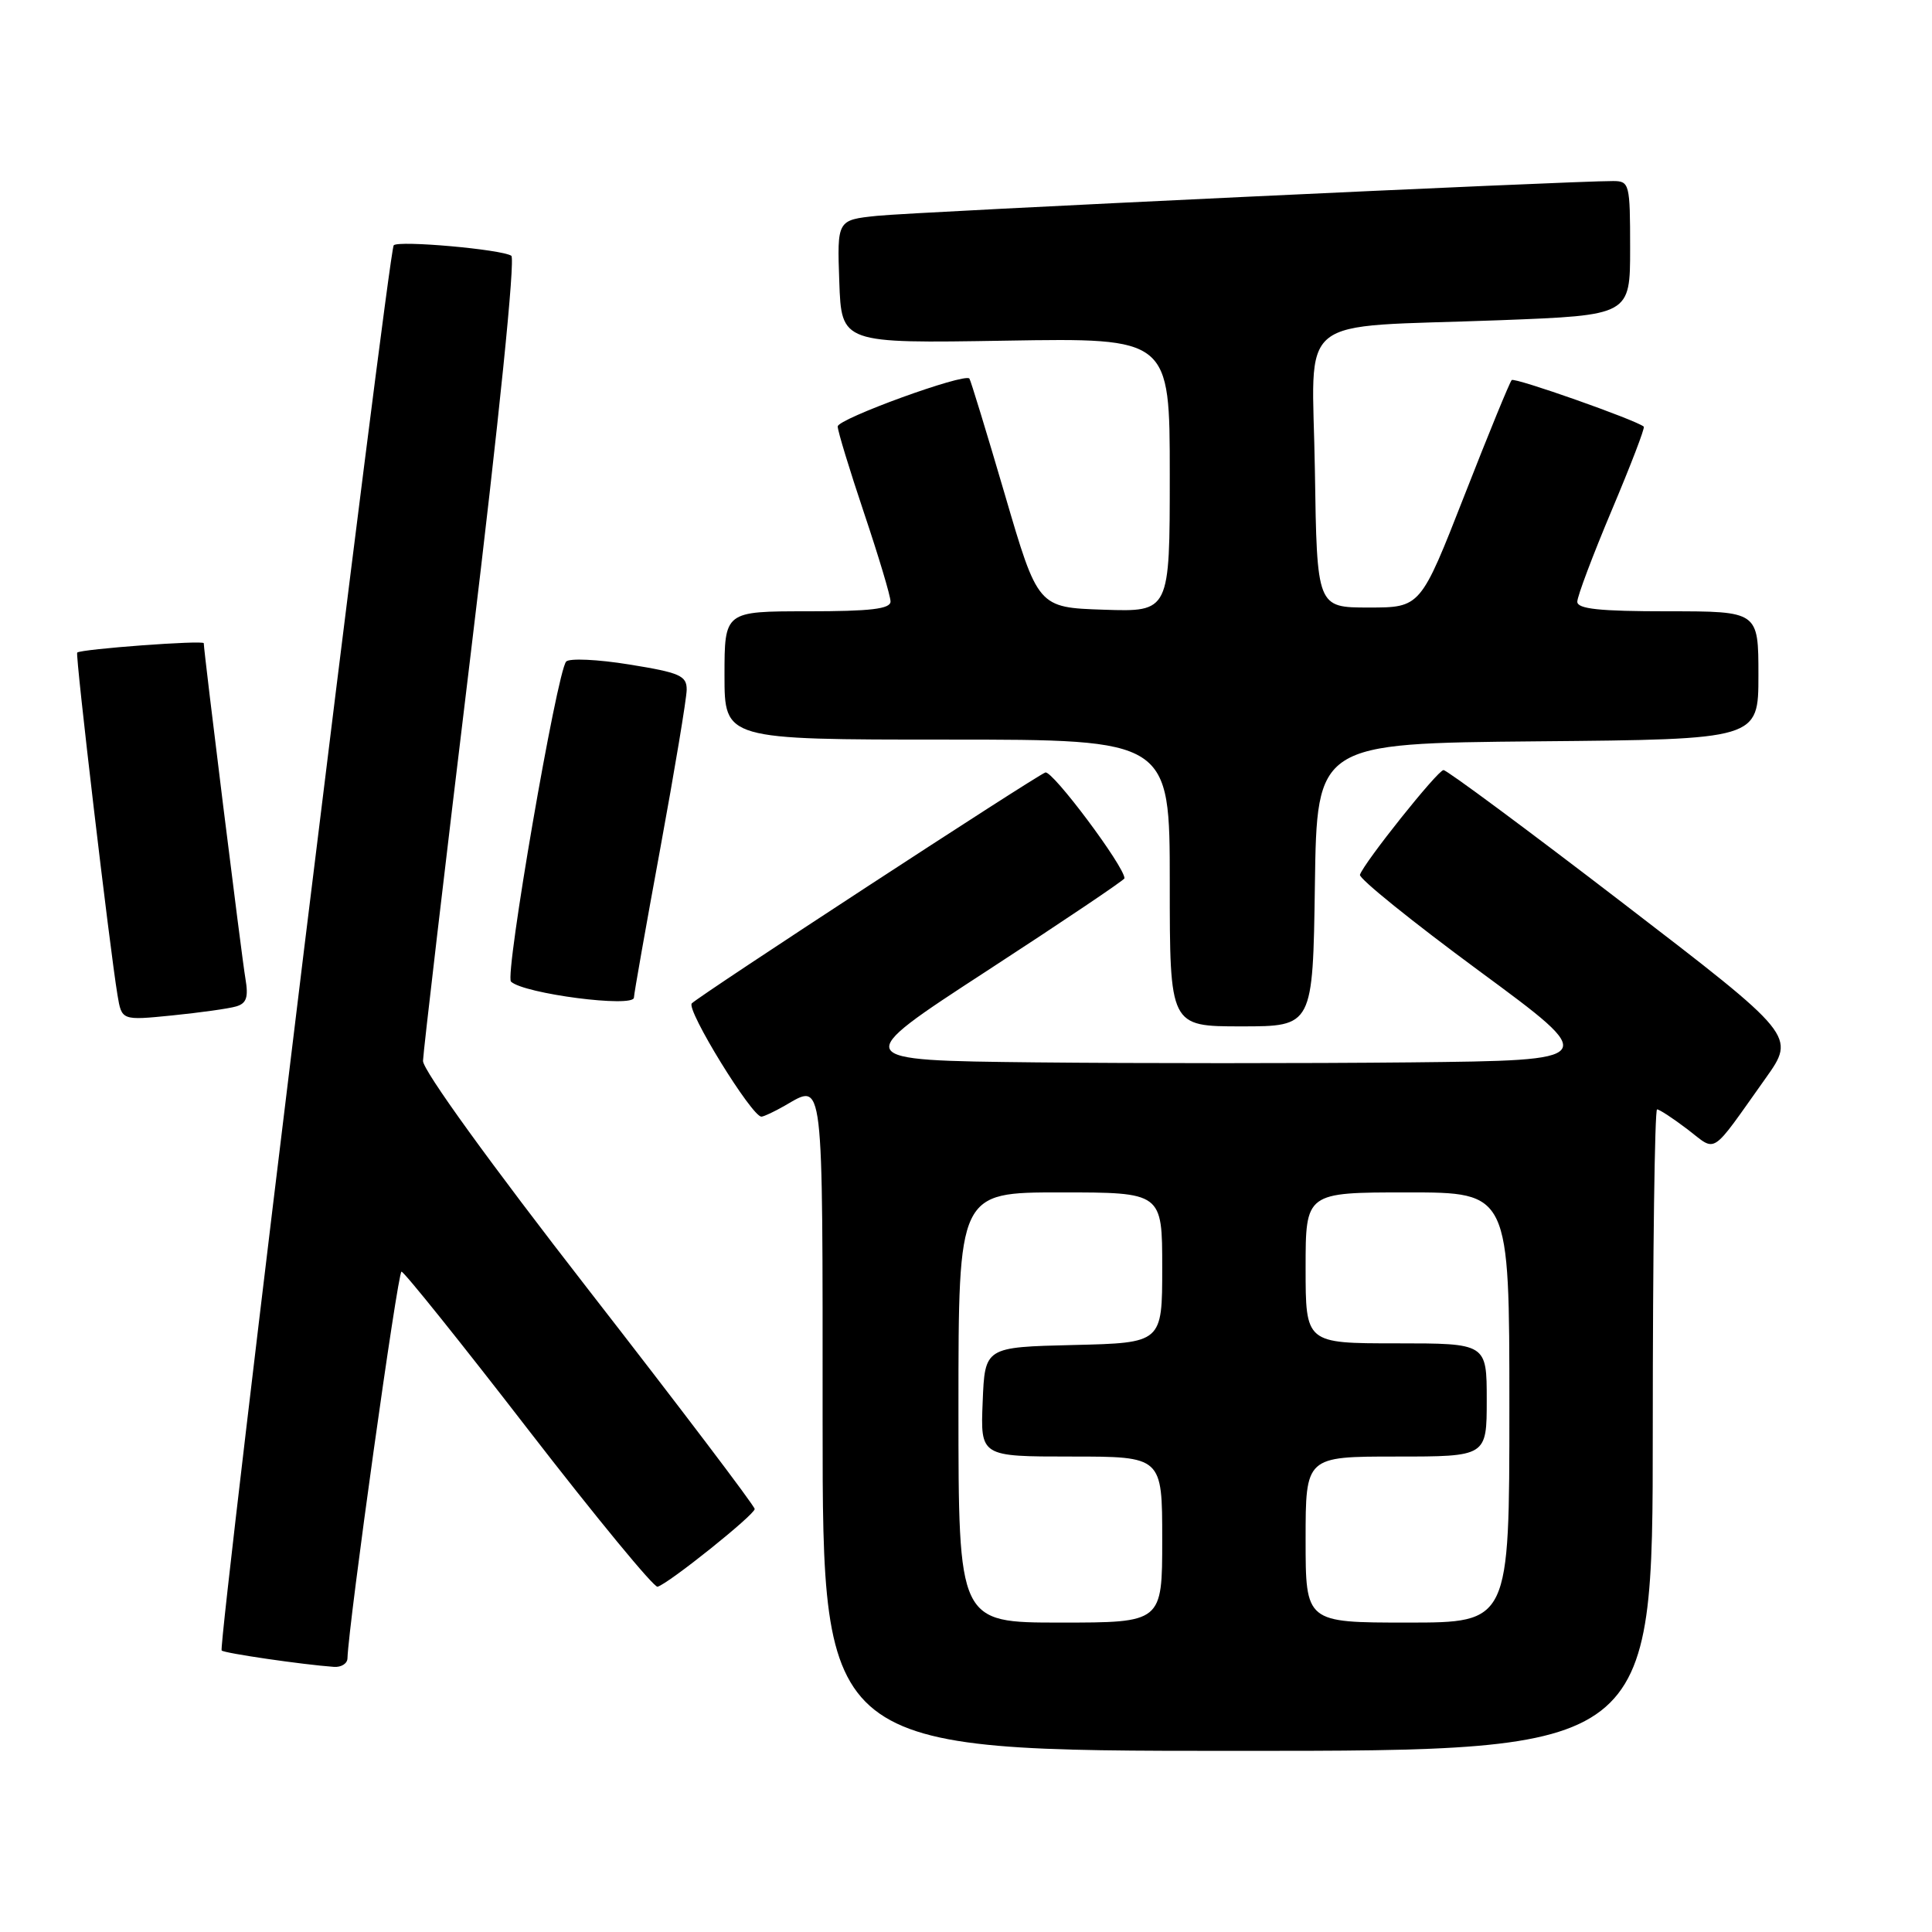 <?xml version="1.0" encoding="UTF-8" standalone="no"?>
<!DOCTYPE svg PUBLIC "-//W3C//DTD SVG 1.1//EN" "http://www.w3.org/Graphics/SVG/1.1/DTD/svg11.dtd" >
<svg xmlns="http://www.w3.org/2000/svg" xmlns:xlink="http://www.w3.org/1999/xlink" version="1.1" viewBox="0 0 256 256">
 <g >
 <path fill="currentColor"
d=" M 219.00 189.50 C 219.00 166.12 219.26 147.00 219.57 147.00 C 219.88 147.00 221.69 148.19 223.60 149.64 C 227.56 152.66 226.50 153.36 233.95 142.88 C 237.95 137.25 237.95 137.25 215.00 119.63 C 202.37 109.93 191.69 102.02 191.27 102.04 C 190.49 102.07 180.75 114.28 180.20 115.91 C 180.04 116.40 187.14 122.13 195.99 128.65 C 212.08 140.50 212.08 140.50 186.97 140.77 C 173.16 140.91 150.77 140.91 137.21 140.77 C 112.56 140.50 112.56 140.50 130.78 128.64 C 140.80 122.12 149.00 116.60 149.00 116.38 C 149.00 114.82 139.42 102.01 138.51 102.36 C 137.10 102.90 92.82 131.81 91.67 132.95 C 90.86 133.74 99.66 148.04 100.90 147.96 C 101.23 147.95 102.62 147.29 104.00 146.50 C 109.19 143.53 109.00 141.91 109.00 188.50 C 109.00 232.00 109.00 232.00 164.00 232.00 C 219.00 232.00 219.00 232.00 219.00 189.50 Z  M 46.04 219.75 C 46.19 215.11 52.70 168.50 53.20 168.50 C 53.54 168.50 61.12 177.95 70.04 189.50 C 78.97 201.05 86.66 210.39 87.13 210.25 C 88.63 209.82 100.00 200.71 100.00 199.95 C 100.00 199.55 90.10 186.49 78.00 170.93 C 64.96 154.16 56.02 141.80 56.05 140.57 C 56.08 139.43 58.93 115.10 62.39 86.50 C 66.13 55.59 68.30 34.25 67.75 33.89 C 66.47 33.04 52.84 31.83 52.17 32.50 C 51.48 33.18 28.83 218.17 29.37 218.70 C 29.73 219.06 40.07 220.57 44.25 220.87 C 45.21 220.94 46.02 220.44 46.04 219.75 Z  M 174.23 117.25 C 174.50 98.50 174.50 98.50 203.75 98.23 C 233.00 97.97 233.00 97.97 233.00 89.48 C 233.00 81.00 233.00 81.00 221.00 81.00 C 211.94 81.00 209.00 80.69 209.00 79.73 C 209.00 79.02 211.05 73.58 213.56 67.62 C 216.07 61.67 217.99 56.68 217.81 56.53 C 216.72 55.63 200.69 49.98 200.31 50.36 C 200.05 50.62 197.23 57.50 194.04 65.66 C 188.23 80.50 188.23 80.50 181.37 80.50 C 174.50 80.50 174.50 80.50 174.23 62.34 C 173.91 41.16 171.05 43.48 198.75 42.43 C 216.00 41.77 216.00 41.77 216.00 32.89 C 216.00 24.34 215.91 24.00 213.75 23.99 C 208.46 23.96 121.02 28.09 116.21 28.60 C 110.92 29.15 110.92 29.15 111.21 37.33 C 111.50 45.50 111.50 45.50 133.25 45.14 C 155.00 44.78 155.00 44.78 155.00 62.93 C 155.00 81.08 155.00 81.08 146.27 80.79 C 137.53 80.50 137.53 80.50 133.14 65.50 C 130.72 57.25 128.61 50.35 128.45 50.16 C 127.78 49.40 111.00 55.50 111.00 56.51 C 111.00 57.11 112.58 62.28 114.50 68.00 C 116.42 73.72 118.00 78.98 118.00 79.70 C 118.00 80.69 115.37 81.00 107.00 81.00 C 96.00 81.00 96.00 81.00 96.00 89.50 C 96.00 98.00 96.00 98.00 125.50 98.00 C 155.00 98.00 155.00 98.00 155.00 117.00 C 155.00 136.00 155.00 136.00 164.48 136.00 C 173.96 136.00 173.96 136.00 174.23 117.25 Z  M 31.28 133.36 C 32.67 132.96 32.94 132.15 32.52 129.67 C 32.03 126.85 27.00 86.31 27.00 85.23 C 27.00 84.80 10.75 86.00 10.23 86.47 C 9.95 86.71 14.55 125.76 15.57 131.86 C 16.13 135.22 16.13 135.22 22.82 134.55 C 26.49 134.18 30.30 133.65 31.28 133.36 Z  M 84.00 132.18 C 84.00 131.73 85.57 122.85 87.49 112.43 C 89.40 102.02 90.98 92.55 90.99 91.39 C 91.00 89.53 90.09 89.13 83.39 88.05 C 79.21 87.37 75.44 87.20 75.02 87.66 C 73.79 89.03 66.85 129.26 67.71 130.07 C 69.41 131.68 84.00 133.57 84.00 132.18 Z  M 127.00 186.50 C 127.00 158.00 127.00 158.00 140.50 158.00 C 154.00 158.00 154.00 158.00 154.00 167.97 C 154.00 177.94 154.00 177.94 142.25 178.22 C 130.50 178.50 130.50 178.50 130.21 185.75 C 129.91 193.00 129.91 193.00 141.96 193.00 C 154.00 193.00 154.00 193.00 154.00 204.00 C 154.00 215.00 154.00 215.00 140.50 215.00 C 127.00 215.00 127.00 215.00 127.00 186.50 Z  M 173.00 204.00 C 173.00 193.00 173.00 193.00 185.00 193.00 C 197.00 193.00 197.00 193.00 197.00 185.50 C 197.00 178.00 197.00 178.00 185.00 178.00 C 173.00 178.00 173.00 178.00 173.00 168.00 C 173.00 158.00 173.00 158.00 186.50 158.00 C 200.00 158.00 200.00 158.00 200.00 186.50 C 200.00 215.00 200.00 215.00 186.50 215.00 C 173.00 215.00 173.00 215.00 173.00 204.00 Z "/>
</g>
</svg>
